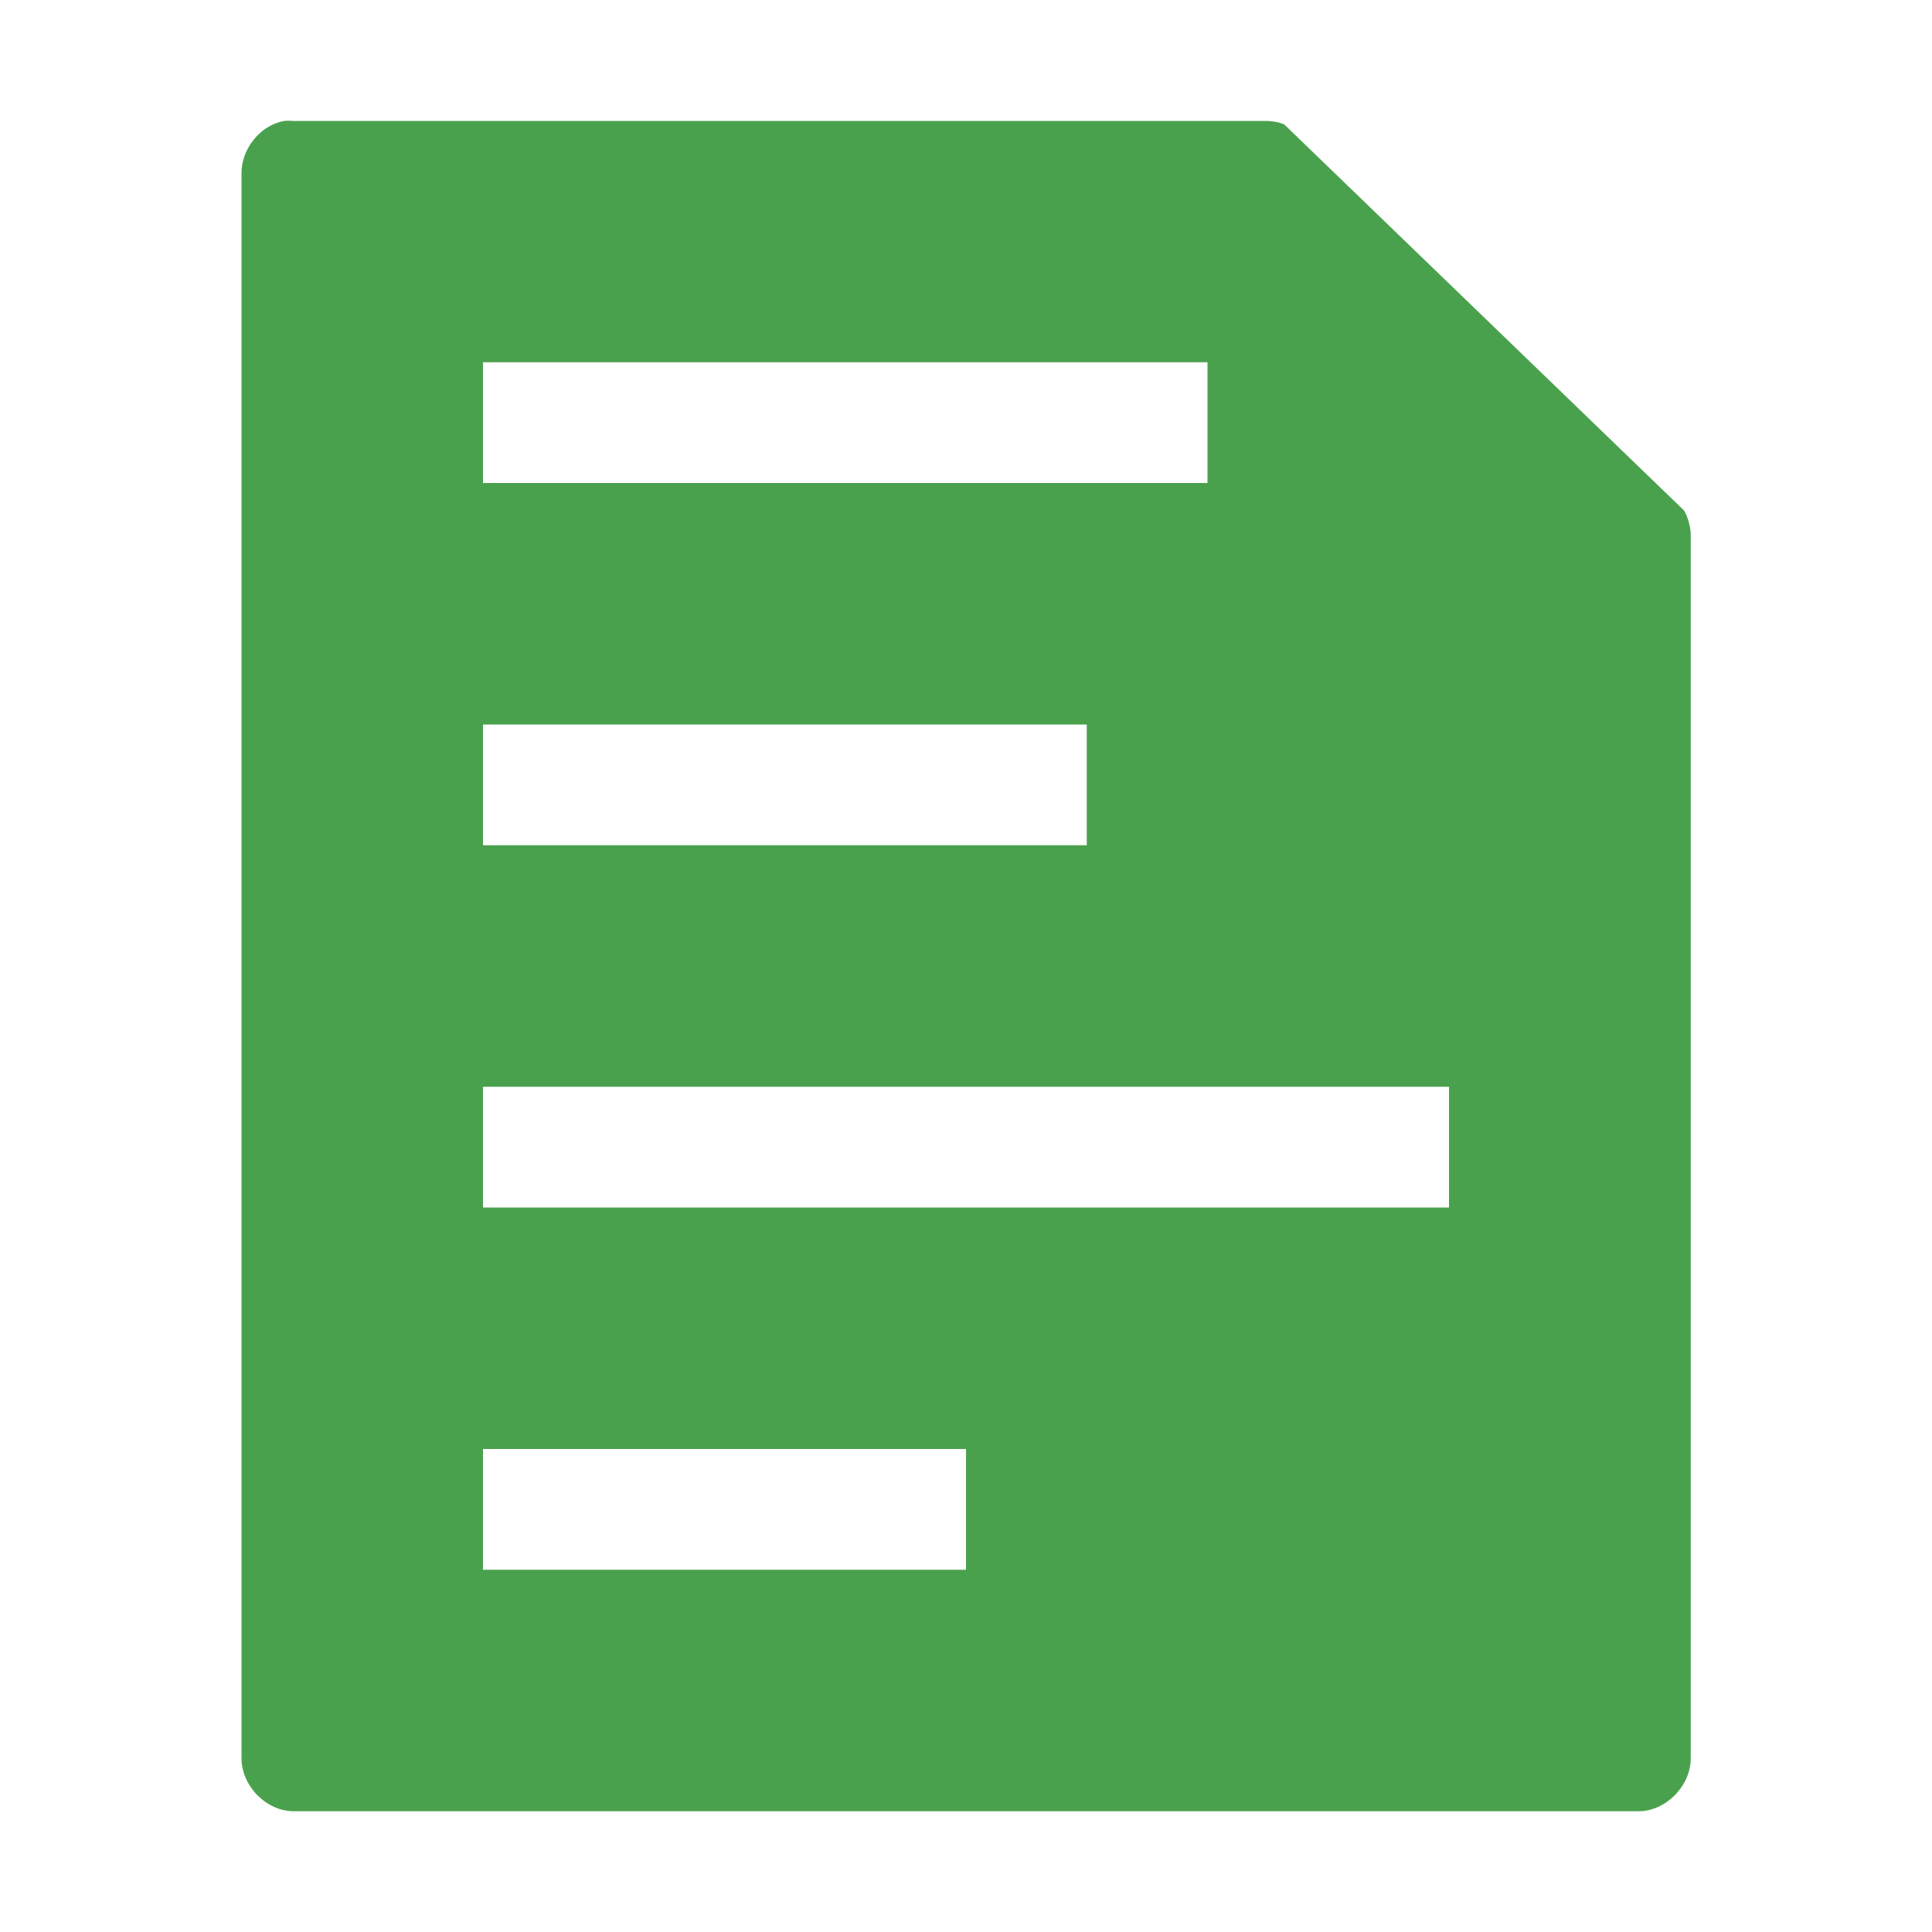 <?xml version="1.0" encoding="utf-8"?>
<!-- Generator: Adobe Illustrator 15.0.0, SVG Export Plug-In . SVG Version: 6.00 Build 0)  -->
<!DOCTYPE svg PUBLIC "-//W3C//DTD SVG 1.1//EN" "http://www.w3.org/Graphics/SVG/1.1/DTD/svg11.dtd">
<svg version="1.1"
	 id="Layer_1" xmlns:cc="http://creativecommons.org/ns#" xmlns:rdf="http://www.w3.org/1999/02/22-rdf-syntax-ns#" xmlns:dc="http://purl.org/dc/elements/1.1/"
	 xmlns="http://www.w3.org/2000/svg" xmlns:xlink="http://www.w3.org/1999/xlink" x="0px" y="0px" width="16px" height="16px"
	 viewBox="0 0 16 16" enable-background="new 0 0 16 16" xml:space="preserve">
<path fill="#4AA14D" d="M2.35,1.002C2.152,1.04,1.997,1.235,2,1.439v13.122C2,14.791,2.206,15,2.432,15H13.57
	c0.225,0,0.432-0.209,0.432-0.438V4.419c-0.004-0.067-0.023-0.133-0.055-0.191l-3.313-3.199c-0.043-0.017-0.09-0.025-0.135-0.027
	H2.431C2.404,0.999,2.376,0.999,2.35,1.002L2.35,1.002z M4,3h6v1H4V3z M4,6h5v1H4V6z M4,9h8v1H4V9z M4,12h4v1H4V12z"/>
</svg>
